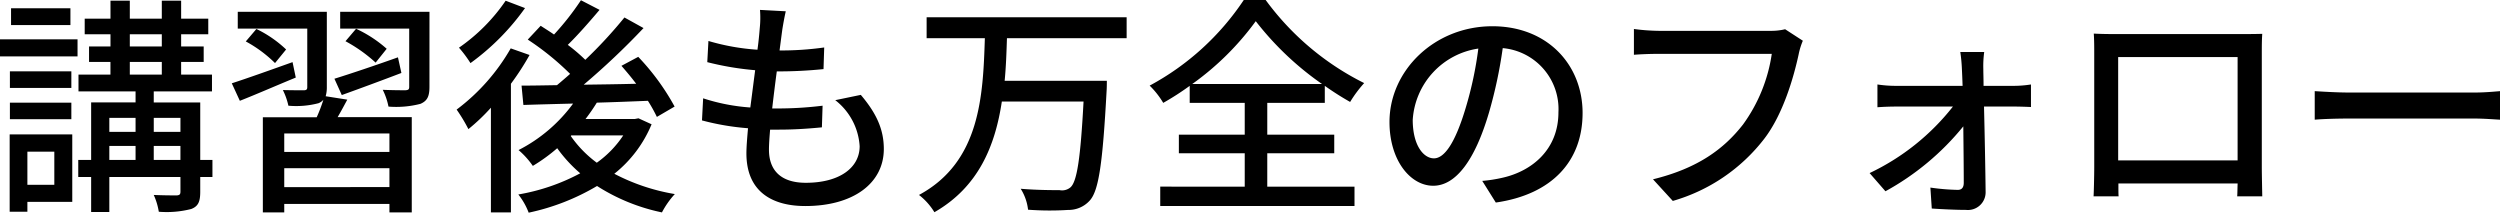 <svg xmlns="http://www.w3.org/2000/svg" width="299.852" height="25.508" viewBox="0 0 299.852 25.508">
  <path id="パス_86" data-name="パス 86" d="M9.567-22.582H2.445v2.015H9.567ZM7.635-5.384v3.975H4.405V-5.384Zm2.153-2.07H2.279V1.821H4.405V.634H9.788ZM2.307-9.276H9.678v-1.988H2.307Zm7.371-5.742H2.307v1.988H9.678ZM1.12-16.813h9.3v-2.043H1.12ZM19.561-4.39V-6.074h3.2V-4.39ZM14.233-6.074H17.38V-4.39H14.233ZM17.38-9.442v1.684H14.233V-9.442Zm5.383,0v1.684h-3.2V-9.442ZM16.69-16.15h3.837v1.518H16.69Zm0-3.313h3.837V-18H16.69ZM26.6-4.39H25.137v-6.9H19.561v-1.325h6.984v-2.015h-3.7V-16.15h2.705V-18H22.846v-1.463H26.1V-21.34H22.846v-2.153H20.527v2.153H16.69v-2.153H14.371v2.153H11.279v1.877h3.092V-18H11.8v1.85h2.567v1.518H10.534v2.015H17.38v1.325H12.052v6.9H10.506v2.043h1.546v4.2h2.181v-4.2h8.53V-.608c0,.331-.083.442-.442.469-.359,0-1.574,0-2.761-.055a8.012,8.012,0,0,1,.607,2.015A11.851,11.851,0,0,0,24.06,1.49c.856-.331,1.077-.911,1.077-2.07V-2.347H26.6Zm15.514-7.785c2.07-.745,4.693-1.712,7.15-2.65L48.85-16.7c-2.788.994-5.659,1.96-7.619,2.567ZM47.5-17.724a14.833,14.833,0,0,0-3.672-2.4l-1.27,1.491a17.96,17.96,0,0,1,3.616,2.567Zm-11.291,1.6c-2.705.966-5.411,1.932-7.288,2.54l.966,2.1c1.96-.773,4.362-1.822,6.708-2.788Zm-.773-1.518A13.9,13.9,0,0,0,31.873-20.1L30.6-18.607a15.412,15.412,0,0,1,3.506,2.595ZM47.829-5.356H35.213V-7.565H47.829ZM35.213-1.133V-3.4H47.829v2.264Zm4.969-10.9a3.851,3.851,0,0,0,.138-1.1v-9.027H29.637v2.015h8.337v7.012c0,.276-.083.386-.442.386-.331,0-1.38,0-2.485-.028a8.018,8.018,0,0,1,.663,1.877,10.528,10.528,0,0,0,3.616-.3,1.565,1.565,0,0,0,.58-.414,18.02,18.02,0,0,1-.8,2.1h-6.46V1.9h2.567V.883H47.829V1.9h2.678V-9.525H41.617c.386-.663.773-1.38,1.159-2.1Zm12.45-10.131H41.921v2.015H50.2v6.984c0,.3-.083.386-.442.414-.359,0-1.574,0-2.733-.055a7.922,7.922,0,0,1,.69,2.015,11.566,11.566,0,0,0,3.837-.331c.828-.359,1.077-.911,1.077-2.043Zm9.137-1.325a21.7,21.7,0,0,1-5.6,5.632,14.631,14.631,0,0,1,1.38,1.85,28.547,28.547,0,0,0,6.543-6.6Zm.607,5.714a24.159,24.159,0,0,1-6.487,7.343A19.533,19.533,0,0,1,57.3-8.089,23.29,23.29,0,0,0,60-10.657V1.9h2.4V-13.528a31.835,31.835,0,0,0,2.236-3.451Zm7.26,10.435h6.239A12.342,12.342,0,0,1,72.7-4.059a13.688,13.688,0,0,1-3.119-3.2ZM77.7-9.387l-.442.083H71.349a22.56,22.56,0,0,0,1.353-1.96c1.988-.055,4.086-.138,6.128-.221a18.39,18.39,0,0,1,1.077,1.932l2.126-1.242a28.1,28.1,0,0,0-4.362-5.963l-2.015,1.077c.58.663,1.187,1.38,1.767,2.153-2.153.055-4.279.083-6.294.11a88.746,88.746,0,0,0,7.177-6.791l-2.291-1.27A54.594,54.594,0,0,1,71.321-16.4a20.7,20.7,0,0,0-2.1-1.794c1.215-1.187,2.595-2.761,3.81-4.2L70.8-23.548a32.32,32.32,0,0,1-3.23,4.113c-.552-.386-1.1-.718-1.6-1.049L64.42-18.828A32.307,32.307,0,0,1,69.5-14.715c-.525.469-1.077.939-1.574,1.353-1.6.028-3.037.055-4.251.055l.221,2.319c1.712-.055,3.754-.11,5.963-.166a18.536,18.536,0,0,1-6.543,5.576,9.988,9.988,0,0,1,1.712,1.9A20.686,20.686,0,0,0,67.953-5.8a16.785,16.785,0,0,0,2.761,3.009,24.359,24.359,0,0,1-7.426,2.54A8.118,8.118,0,0,1,64.53,1.932a27.012,27.012,0,0,0,8.2-3.2A23.1,23.1,0,0,0,80.514,1.9,10.245,10.245,0,0,1,82.06-.3,24.18,24.18,0,0,1,74.8-2.734a14.792,14.792,0,0,0,4.472-5.935ZM95.366-22.223l-3.092-.166a11.689,11.689,0,0,1-.028,2.181c-.055.718-.138,1.6-.276,2.595a26.862,26.862,0,0,1-5.88-1.049l-.138,2.54a35.053,35.053,0,0,0,5.742.966c-.193,1.463-.386,3.009-.58,4.472a23.347,23.347,0,0,1-5.659-1.1l-.138,2.65a30.183,30.183,0,0,0,5.521.939c-.11,1.242-.193,2.291-.193,3.009,0,4.583,3.064,6.322,7.067,6.322,5.714,0,9.414-2.705,9.414-6.846,0-2.374-.911-4.306-2.761-6.487l-3.064.635a7.571,7.571,0,0,1,2.926,5.521c0,2.595-2.429,4.389-6.46,4.389-2.954,0-4.417-1.463-4.417-3.975,0-.58.055-1.435.138-2.4h1.049c1.794,0,3.478-.11,5.162-.276l.083-2.595a44.086,44.086,0,0,1-5.659.331h-.386c.166-1.435.359-3.009.552-4.445h.055a53.094,53.094,0,0,0,5.549-.276l.083-2.595a36.882,36.882,0,0,1-5.355.359c.138-1.049.248-1.9.331-2.512C95.062-20.705,95.172-21.368,95.366-22.223Zm40.884,3.23v-2.512H112.26v2.512h6.984c-.221,6.874-.525,14.824-7.9,18.8a7.688,7.688,0,0,1,1.85,2.07c5.3-3.037,7.288-7.978,8.088-13.278h9.8c-.359,6.708-.773,9.607-1.574,10.3a1.564,1.564,0,0,1-1.3.331c-.745,0-2.705,0-4.665-.166a5.981,5.981,0,0,1,.883,2.512,35.038,35.038,0,0,0,4.8.028A3.406,3.406,0,0,0,131.833.469c1.077-1.187,1.546-4.5,2.015-13.168.028-.359.028-1.187.028-1.187H121.619c.166-1.712.221-3.423.276-5.107Zm7.868,5.494a33.452,33.452,0,0,0,7.619-7.536,36.13,36.13,0,0,0,7.95,7.536Zm9,8.309h8.033V-7.427h-8.033v-3.81h6.9v-2.043a34.579,34.579,0,0,0,3.037,1.932,15.053,15.053,0,0,1,1.684-2.264,32.667,32.667,0,0,1-11.815-9.966H150.3A31.428,31.428,0,0,1,139.01-13.307a10.116,10.116,0,0,1,1.629,2.07,32.576,32.576,0,0,0,3.175-2.043v2.043h6.6v3.81h-7.9v2.236h7.9v4H140.28V1.131h23.3V-1.188H153.117Zm37.82-4.831c0-5.77-4.2-10.407-10.821-10.407-6.929,0-12.34,5.3-12.34,11.484,0,4.61,2.512,7.647,5.245,7.647s5.024-3.119,6.681-8.751a54.973,54.973,0,0,0,1.656-7.757,7.34,7.34,0,0,1,6.681,7.7c0,4.445-3.147,7.039-6.681,7.84a17.062,17.062,0,0,1-2.457.386L180.529.717C187.237-.249,190.936-4.224,190.936-10.022Zm-20.373.8a9.228,9.228,0,0,1,7.868-8.53,43.948,43.948,0,0,1-1.518,7.122c-1.27,4.251-2.567,6.046-3.81,6.046C171.916-4.583,170.563-6.046,170.563-9.221Zm46.792-9.469-2.126-1.38a7.034,7.034,0,0,1-1.767.193H200.074a24.758,24.758,0,0,1-2.981-.221v3.092c.69-.055,1.794-.11,2.981-.11h13.554a19.062,19.062,0,0,1-3.451,8.475c-2.264,2.9-5.383,5.245-10.794,6.57L201.758.524a21.273,21.273,0,0,0,10.987-7.481c2.236-2.926,3.506-7.315,4.113-10.131A8.387,8.387,0,0,1,217.355-18.69Zm21.753,1.353h-2.871a18.792,18.792,0,0,1,.193,2.043c.028.552.055,1.215.083,2.015h-7.978a14.692,14.692,0,0,1-2.236-.166v2.733c.718-.055,1.546-.083,2.291-.083h6.763a27.868,27.868,0,0,1-9.993,7.978l1.9,2.181A31.5,31.5,0,0,0,236.6-8.421c.028,2.595.055,5.19.055,6.763,0,.552-.221.856-.718.856a26.248,26.248,0,0,1-3.285-.276l.166,2.512c1.159.083,2.9.166,4.113.166a2.122,2.122,0,0,0,2.346-2.126c-.028-2.705-.11-6.874-.193-10.269h3.7c.58,0,1.38.028,1.932.055v-2.705a13.478,13.478,0,0,1-2.015.166h-3.672c0-.8-.028-1.491-.028-2.015A12.336,12.336,0,0,1,239.108-17.337Zm13.14-2.208c.055.718.055,1.684.055,2.4V-3.59c0,1.1-.055,3.313-.083,3.561h3.009c-.028-.138-.028-.8-.028-1.546h14.3c-.028.773-.028,1.408-.055,1.546h3.009c0-.221-.055-2.595-.055-3.561V-17.144c0-.773,0-1.629.055-2.374-.911.028-1.9.028-2.54.028h-14.99C254.236-19.49,253.353-19.49,252.248-19.546Zm2.926,2.816H269.5V-4.335H255.175Zm23.575,4.086v3.423c.939-.083,2.595-.138,4.113-.138h15.017c1.215,0,2.485.11,3.092.138v-3.423c-.69.055-1.767.166-3.092.166H282.863C281.372-12.479,279.661-12.589,278.75-12.644Z" transform="translate(-1.12 23.576)"/>
</svg>
